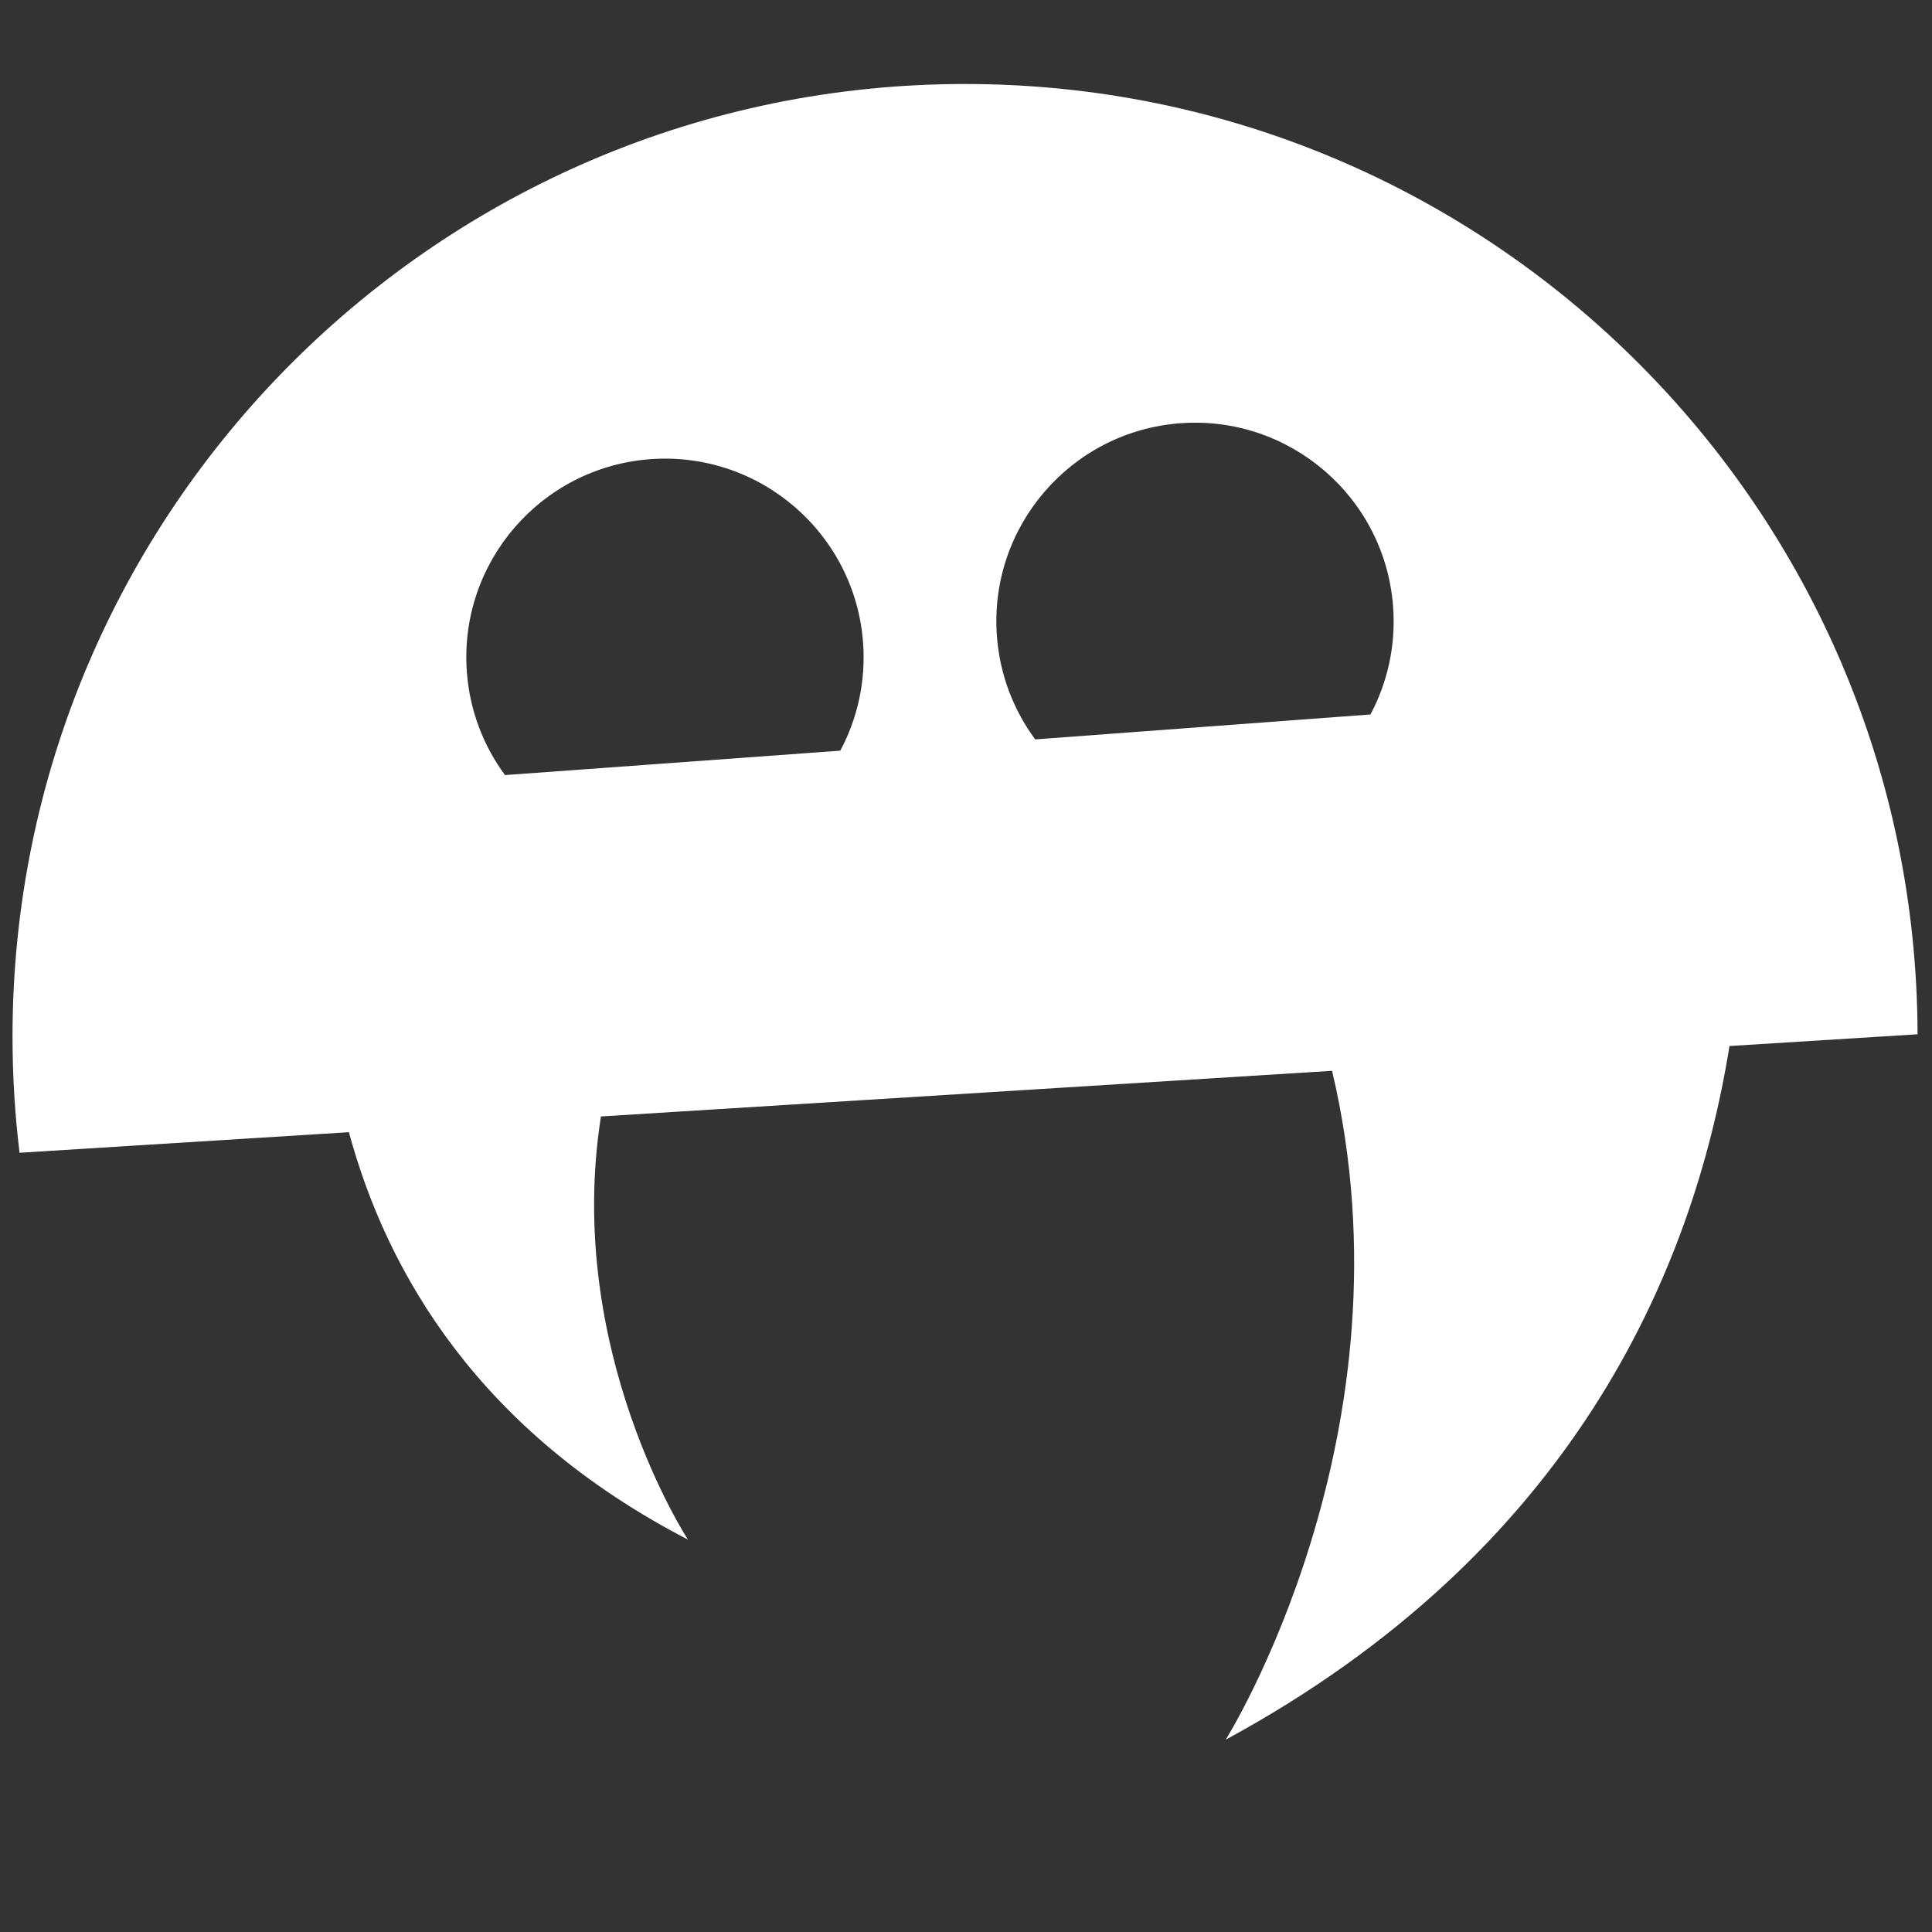 <?xml version="1.0" encoding="UTF-8" standalone="no"?>
<!DOCTYPE svg PUBLIC "-//W3C//DTD SVG 1.1//EN" "http://www.w3.org/Graphics/SVG/1.1/DTD/svg11.dtd">
<svg width="100%" height="100%" viewBox="0 0 1500 1500" version="1.1" xmlns="http://www.w3.org/2000/svg" xmlns:xlink="http://www.w3.org/1999/xlink" xml:space="preserve" xmlns:serif="http://www.serif.com/" style="fill-rule:evenodd;clip-rule:evenodd;stroke-linejoin:round;stroke-miterlimit:2;">
    <rect x="0" y="0" width="1500" height="1500" fill="#333333" stroke="none"/>
    <g transform="matrix(1.664,0,0,1.664,-514.354,-402.251)">
        <path d="M471.894,770.005L318.23,779.599C316.061,761.797 314.947,743.707 314.947,725.36C314.947,480.071 514.09,280.928 759.378,280.928C1004.32,280.928 1203.25,479.514 1203.81,724.314L1116.06,729.792C1098.91,836.406 1041.9,966.181 881.009,1053.45C881.009,1053.45 970.706,910.619 930.627,741.367C819.116,748.327 701.845,755.648 589.501,762.661C572.298,871.881 630.092,960.093 630.092,960.093C532.946,909.798 489.834,836.17 471.894,770.005ZM544.74,603.382C534.692,589.777 528.244,573.259 526.925,555.152C523.208,504.131 561.613,459.691 612.634,455.975C663.655,452.258 708.094,490.663 711.811,541.684C713.13,559.791 709.143,577.069 701.173,591.987L544.74,603.382ZM792.132,586.729C782.063,573.139 775.59,556.631 774.243,538.525C770.449,487.511 808.786,443.013 859.801,439.218C910.816,435.424 955.314,473.761 959.108,524.776C960.455,542.882 956.495,560.166 948.547,575.096L792.132,586.729Z" style="fill:white;"/>
    </g>
</svg>
